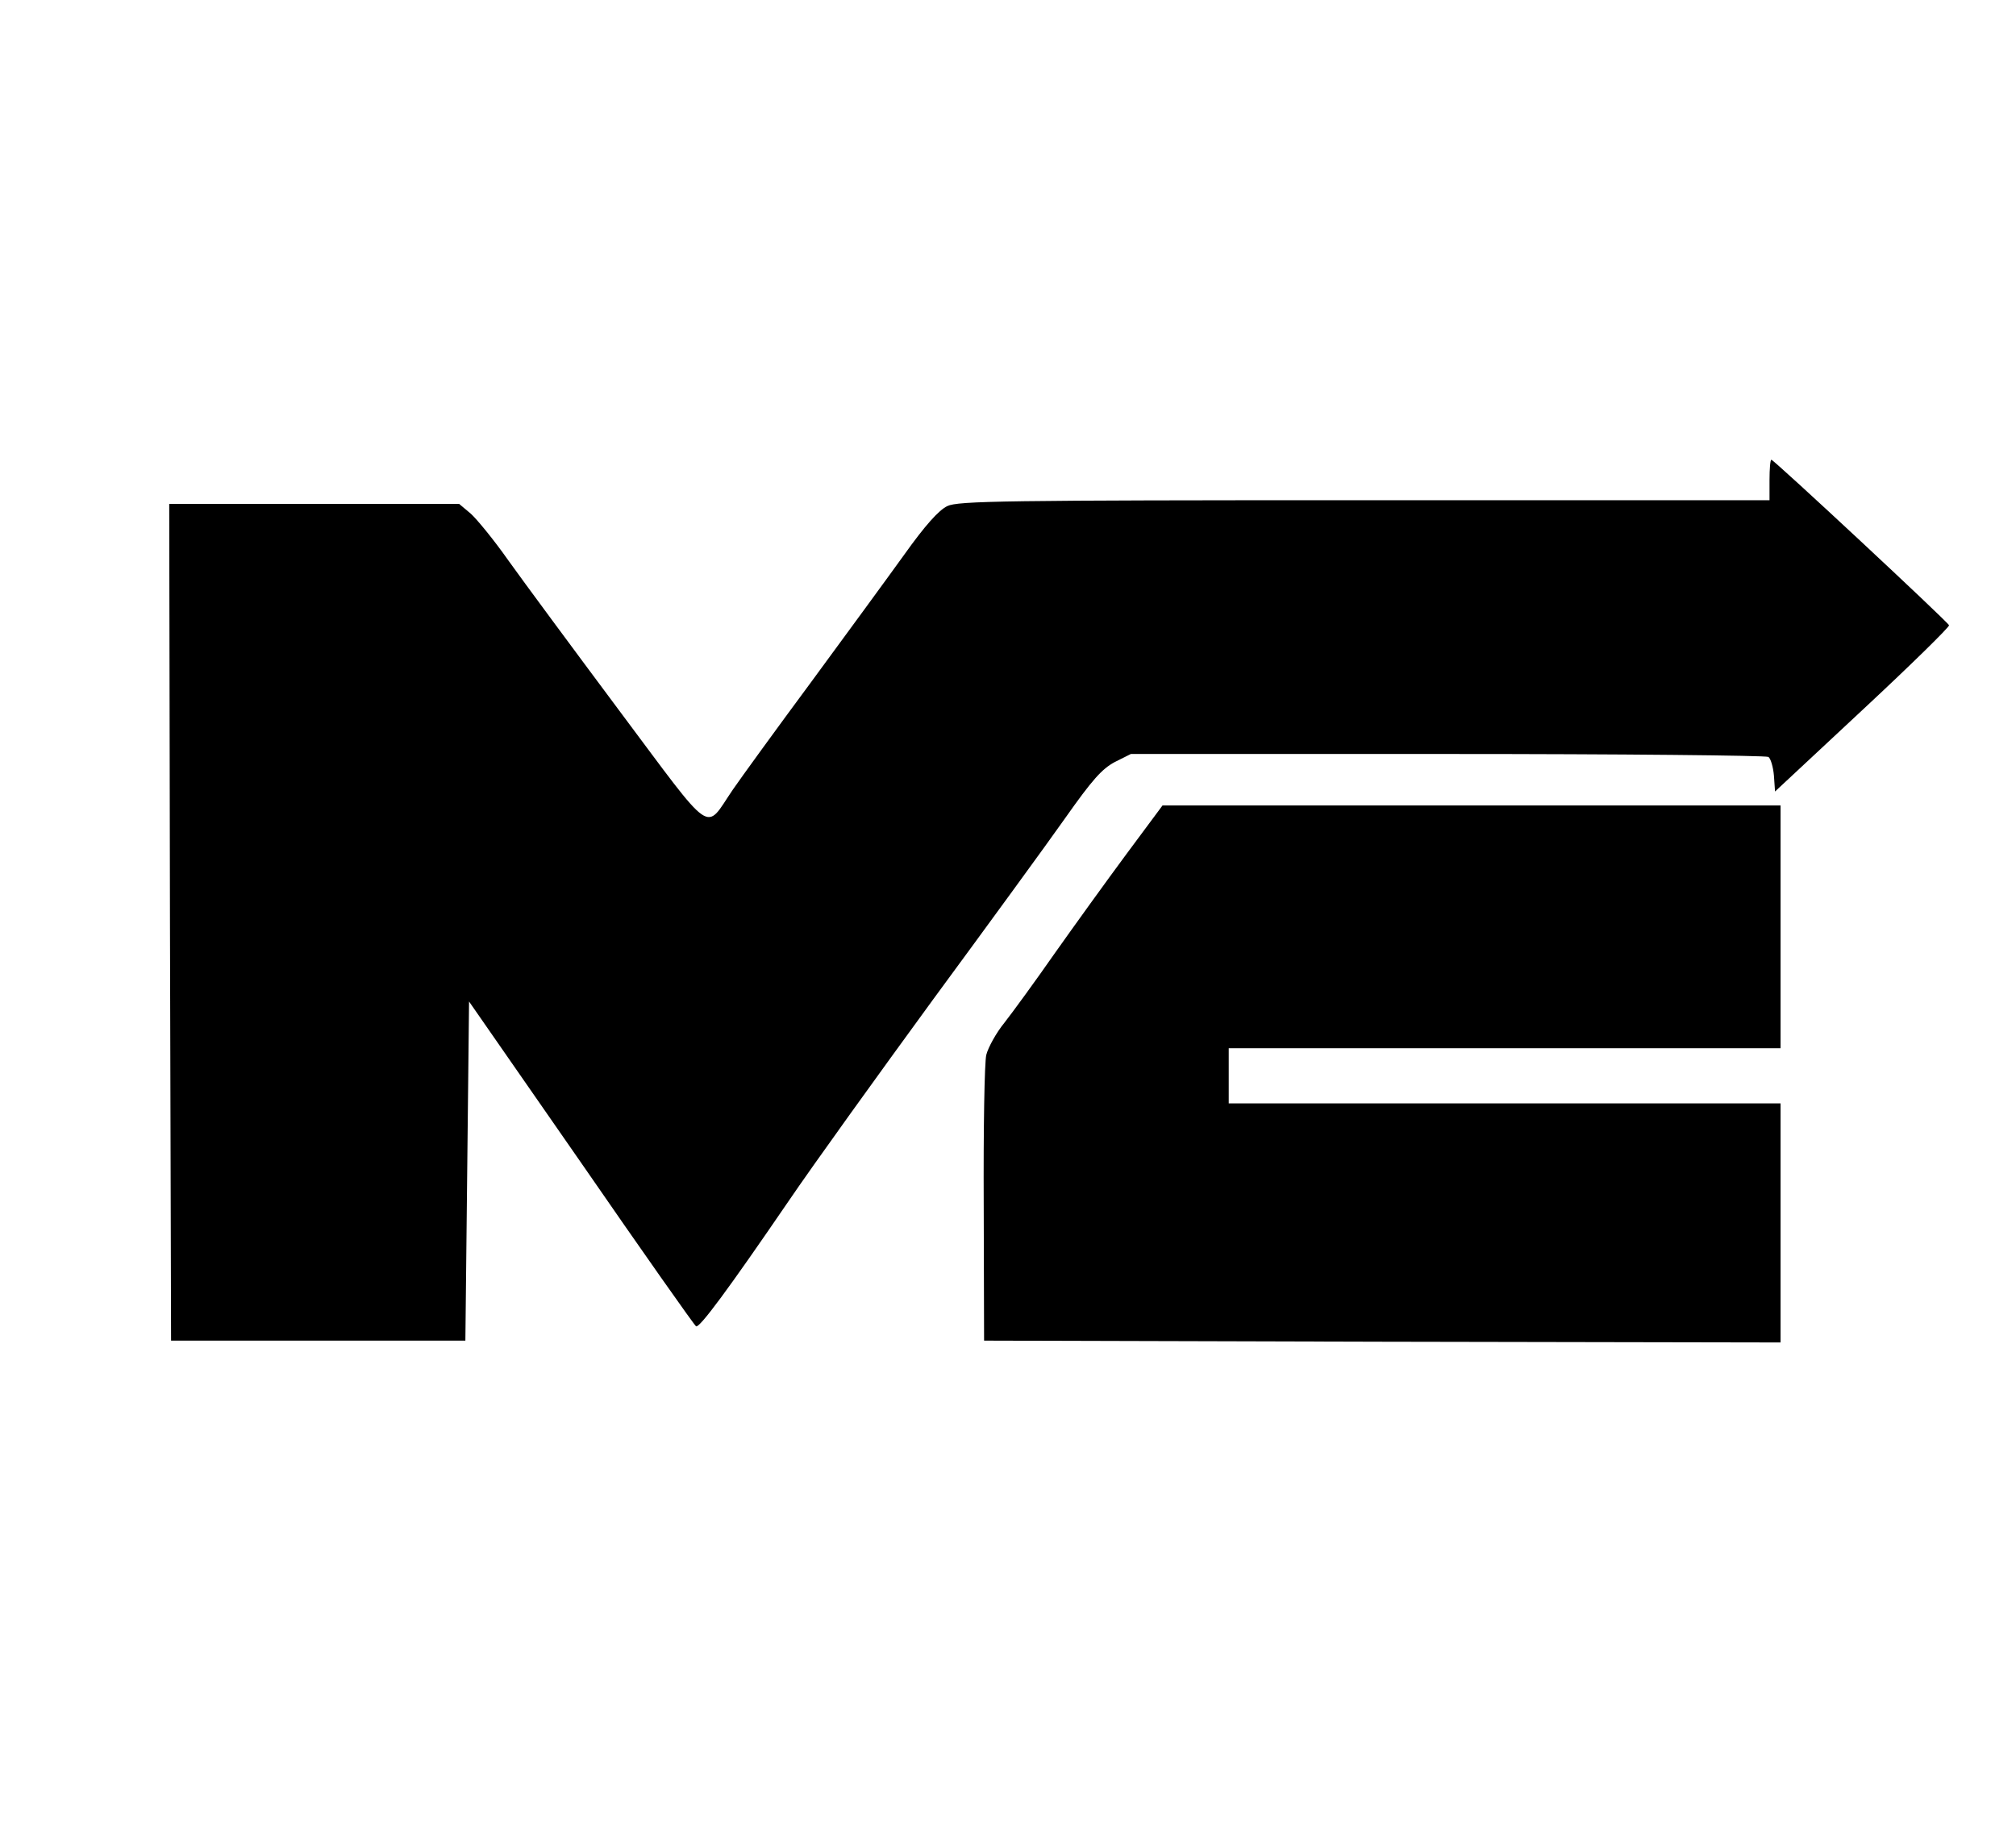 <svg version="1" xmlns="http://www.w3.org/2000/svg" width="100%" height="100%" viewBox="0 0 548 501"><path d="M481 130.5v5.5H370.9c-98.2 0-110.5.2-113.4 1.6-2.3 1.1-6 5.2-11.7 13.2-4.6 6.4-16.1 22.1-25.5 34.9-9.4 12.7-18.9 25.8-21.1 29-7.8 11.4-4.7 13.5-30.8-21.4-12.6-16.9-26.2-35.3-30.2-40.9-4-5.7-8.7-11.4-10.3-12.8l-3.1-2.6H46l.2 113.7.3 113.8h80l.5-46.1.5-46.1 30.5 43.9c16.7 24.2 30.8 44.2 31.2 44.4.9.6 8.8-10.1 25-33.8 7-10.3 24.8-35 39.4-55 14.7-20 30.9-42.2 35.9-49.3 7.4-10.5 10-13.4 13.5-15.3l4.4-2.2h86.1c47.3 0 86.5.4 87.2.8.6.4 1.3 2.7 1.5 5.1l.3 4.3 23.8-22.2c13.1-12.2 23.7-22.6 23.5-23-.4-1-47.6-45-48.3-45-.3 0-.5 2.5-.5 5.5z"/><path d="M306.2 232.2c-5.4 7.3-14.2 19.5-19.5 27-5.3 7.6-11.5 16.1-13.7 18.9-2.2 2.7-4.4 6.7-4.9 8.7-.5 2-.8 20.3-.7 40.7l.1 37 108.3.3 108.2.2v-65H334v-15h150v-66H316l-9.8 13.2z"/></svg>